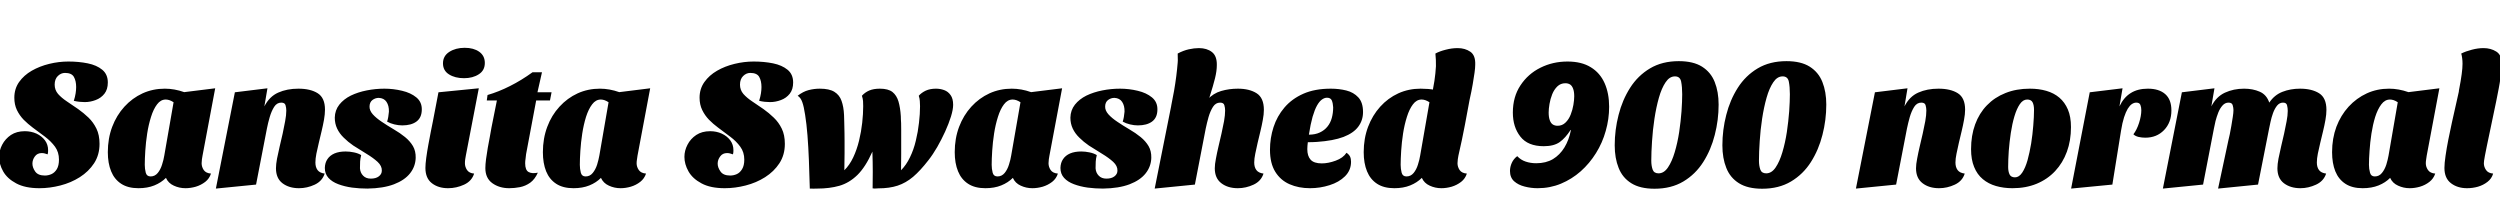 <svg xmlns="http://www.w3.org/2000/svg" xmlns:xlink="http://www.w3.org/1999/xlink" width="331.56" height="28.8"><path fill="black" d="M5.23 24.96L5.23 24.96Q3.34 24.96 2.15 24.32Q0.96 23.69 0.42 22.73Q-0.12 21.77-0.12 20.81L-0.12 20.81Q-0.12 19.97 0.29 19.19Q0.70 18.41 1.45 17.90Q2.21 17.40 3.29 17.40L3.29 17.40Q4.13 17.40 4.84 17.72Q5.54 18.05 5.96 18.61Q6.38 19.18 6.38 19.92L6.38 19.92Q6.38 20.04 6.37 20.18Q6.36 20.33 6.31 20.47L6.31 20.47Q6.12 20.40 5.93 20.35Q5.74 20.30 5.54 20.30L5.54 20.30Q4.94 20.30 4.62 20.75Q4.30 21.19 4.30 21.70L4.30 21.70Q4.30 22.22 4.67 22.75Q5.04 23.28 5.95 23.28L5.95 23.28Q6.41 23.28 6.83 23.09Q7.25 22.90 7.54 22.43Q7.82 21.96 7.82 21.17L7.82 21.17Q7.82 20.18 7.30 19.46Q6.77 18.74 5.98 18.14Q5.18 17.54 4.34 16.92L4.34 16.92Q3.70 16.44 3.14 15.88Q2.59 15.31 2.24 14.59Q1.90 13.87 1.90 12.96L1.90 12.96Q1.90 11.78 2.53 10.88Q3.17 9.98 4.21 9.38Q5.26 8.78 6.53 8.47Q7.80 8.16 9.07 8.16L9.07 8.16Q10.44 8.16 11.63 8.40Q12.82 8.64 13.56 9.25Q14.30 9.86 14.30 10.94L14.30 10.94Q14.30 11.86 13.85 12.43Q13.39 13.01 12.68 13.27Q11.98 13.54 11.23 13.54L11.23 13.54Q10.90 13.54 10.52 13.50Q10.15 13.46 9.79 13.37L9.79 13.37Q9.96 12.84 10.03 12.38Q10.10 11.93 10.10 11.54L10.10 11.54Q10.10 10.73 9.80 10.20Q9.50 9.67 8.62 9.67L8.62 9.67Q8.09 9.67 7.67 10.08Q7.25 10.49 7.25 11.23L7.25 11.23Q7.25 11.93 7.70 12.46Q8.16 12.98 8.87 13.45Q9.58 13.92 10.37 14.47L10.37 14.47Q11.09 14.98 11.74 15.60Q12.38 16.22 12.79 17.06Q13.20 17.90 13.20 19.08L13.20 19.08Q13.20 20.54 12.48 21.65Q11.76 22.75 10.58 23.50Q9.41 24.24 8.00 24.60Q6.60 24.96 5.23 24.96ZM18.36 24.96L18.36 24.96Q16.97 24.96 16.07 24.37Q15.17 23.78 14.74 22.72Q14.30 21.65 14.30 20.18L14.30 20.18Q14.30 18.36 14.88 16.82Q15.46 15.29 16.50 14.15Q17.54 13.01 18.91 12.38Q20.28 11.76 21.86 11.76L21.86 11.76Q23.14 11.76 24.43 12.22L24.43 12.22L28.54 11.71L26.86 20.64Q26.83 20.83 26.78 21.12Q26.74 21.41 26.74 21.65L26.74 21.65Q26.74 22.13 27.02 22.55Q27.31 22.97 27.98 23.02L27.98 23.02Q27.77 23.69 27.22 24.12Q26.66 24.55 25.97 24.76Q25.27 24.96 24.60 24.96L24.60 24.96Q23.78 24.96 23.05 24.62Q22.32 24.29 22.01 23.59L22.01 23.59Q21.38 24.22 20.47 24.59Q19.56 24.96 18.36 24.96ZM19.97 23.40L19.97 23.40Q20.54 23.40 20.92 22.94Q21.29 22.49 21.49 21.84Q21.70 21.19 21.79 20.62L21.79 20.62L23.02 13.56Q22.73 13.37 22.46 13.28Q22.20 13.20 21.98 13.20L21.98 13.20Q21.31 13.20 20.83 13.84Q20.35 14.47 20.03 15.50Q19.70 16.54 19.52 17.71Q19.34 18.89 19.27 19.99Q19.20 21.10 19.20 21.86L19.20 21.86Q19.20 22.39 19.33 22.90Q19.46 23.40 19.97 23.40ZM39.65 24.96L39.65 24.96Q38.33 24.96 37.46 24.30Q36.60 23.64 36.60 22.32L36.60 22.32Q36.60 21.79 36.74 21.04Q36.89 20.28 37.09 19.43Q37.30 18.58 37.49 17.71Q37.68 16.85 37.82 16.06Q37.97 15.26 37.97 14.66L37.97 14.66Q37.97 14.30 37.87 13.96Q37.78 13.61 37.30 13.61L37.30 13.61Q36.72 13.61 36.36 14.17Q36 14.74 35.77 15.53Q35.54 16.32 35.40 17.04L35.40 17.04L33.96 24.48L28.63 25.01L31.15 12.24L35.47 11.71L35.06 14.11Q35.74 12.79 36.90 12.28Q38.06 11.76 39.58 11.76L39.58 11.76Q41.18 11.76 42.14 12.37Q43.10 12.98 43.10 14.54L43.10 14.54Q43.10 15.14 42.97 15.88Q42.84 16.61 42.65 17.40Q42.46 18.19 42.28 18.95Q42.10 19.70 41.96 20.38Q41.83 21.05 41.83 21.55L41.83 21.55Q41.83 22.18 42.12 22.56Q42.41 22.94 43.06 23.02L43.06 23.02Q42.74 24.02 41.74 24.49Q40.73 24.96 39.65 24.96ZM48.72 25.01L48.72 25.01Q47.69 25.01 46.69 24.88Q45.70 24.74 44.87 24.43Q44.04 24.12 43.56 23.59Q43.08 23.06 43.08 22.27L43.08 22.27Q43.10 21.58 43.43 21.10Q43.75 20.62 44.36 20.35Q44.98 20.09 45.84 20.09L45.84 20.09Q46.37 20.09 46.94 20.21Q47.52 20.33 47.90 20.57L47.90 20.57Q47.78 21.05 47.76 21.43Q47.74 21.82 47.74 22.32L47.74 22.32Q47.78 22.92 48.16 23.30Q48.53 23.69 49.18 23.69L49.18 23.69Q49.85 23.69 50.24 23.39Q50.64 23.09 50.64 22.63L50.64 22.63Q50.66 22.01 50.08 21.47Q49.49 20.93 48.61 20.40Q47.74 19.87 46.85 19.30L46.85 19.30Q46.15 18.82 45.59 18.26Q45.02 17.71 44.71 17.05Q44.40 16.39 44.40 15.60L44.40 15.60Q44.42 14.62 45 13.88Q45.58 13.15 46.52 12.68Q47.47 12.22 48.64 11.99Q49.80 11.76 50.98 11.76L50.98 11.76Q52.18 11.76 53.33 12.04Q54.48 12.31 55.22 12.92Q55.97 13.54 55.94 14.57L55.94 14.57Q55.92 15.62 55.22 16.13Q54.53 16.63 53.35 16.63L53.35 16.63Q52.85 16.63 52.31 16.50Q51.77 16.37 51.34 16.13L51.34 16.13Q51.43 15.86 51.49 15.52Q51.55 15.17 51.58 14.81L51.58 14.81Q51.60 14.02 51.26 13.51Q50.93 13.01 50.23 12.98L50.23 12.98Q49.78 12.98 49.40 13.26Q49.03 13.54 49.01 14.09L49.01 14.09Q48.98 14.64 49.44 15.16Q49.90 15.67 50.64 16.16Q51.38 16.66 52.20 17.14L52.20 17.14Q53.06 17.64 53.72 18.18Q54.38 18.72 54.77 19.38Q55.15 20.04 55.13 20.93L55.13 20.93Q55.10 22.08 54.38 22.99Q53.66 23.90 52.25 24.44Q50.83 24.98 48.72 25.01ZM59.42 24.96L59.42 24.96Q58.13 24.96 57.28 24.30Q56.42 23.64 56.42 22.27L56.42 22.27Q56.42 21.77 56.53 20.94Q56.64 20.11 56.81 19.19Q56.98 18.26 57.14 17.44Q57.31 16.61 57.41 16.10L57.41 16.10L58.15 12.24L63.50 11.71L61.78 20.64Q61.75 20.83 61.70 21.11Q61.66 21.38 61.66 21.65L61.66 21.65Q61.66 22.13 61.94 22.55Q62.23 22.97 62.88 23.02L62.88 23.02Q62.57 24.02 61.55 24.49Q60.53 24.96 59.42 24.96ZM61.54 10.37L61.54 10.37Q60.34 10.37 59.54 9.86Q58.75 9.36 58.75 8.40L58.75 8.40Q58.75 7.42 59.59 6.88Q60.43 6.34 61.63 6.34L61.63 6.34Q62.81 6.34 63.55 6.86Q64.30 7.39 64.30 8.35L64.30 8.35Q64.30 9.34 63.50 9.85Q62.71 10.37 61.54 10.37ZM67.54 24.96L67.54 24.96Q66.22 24.96 65.29 24.29Q64.37 23.62 64.37 22.30L64.37 22.30Q64.37 21.82 64.46 21.11Q64.56 20.40 64.69 19.61Q64.82 18.82 64.97 18.10Q65.11 17.38 65.18 16.92L65.18 16.92L65.90 13.32L64.56 13.32L64.66 12.60Q66.14 12.17 67.64 11.41Q69.14 10.66 70.63 9.58L70.63 9.58L71.88 9.58L71.28 12.24L73.15 12.24L72.94 13.32L71.11 13.32L69.77 20.45Q69.74 20.76 69.70 21.06Q69.65 21.36 69.65 21.65L69.65 21.65Q69.65 22.58 70.12 22.82Q70.58 23.06 71.33 22.90L71.33 22.90Q70.94 23.78 70.32 24.23Q69.70 24.67 68.96 24.82Q68.23 24.96 67.54 24.96ZM76.06 24.96L76.06 24.96Q74.66 24.96 73.76 24.37Q72.86 23.78 72.43 22.72Q72 21.65 72 20.18L72 20.18Q72 18.36 72.58 16.82Q73.15 15.29 74.20 14.15Q75.24 13.01 76.61 12.38Q77.98 11.76 79.56 11.76L79.56 11.76Q80.83 11.76 82.13 12.22L82.13 12.22L86.23 11.71L84.55 20.64Q84.53 20.83 84.48 21.12Q84.43 21.41 84.43 21.65L84.43 21.65Q84.43 22.13 84.72 22.55Q85.01 22.97 85.68 23.02L85.68 23.02Q85.46 23.69 84.91 24.12Q84.36 24.55 83.66 24.76Q82.97 24.96 82.30 24.96L82.30 24.96Q81.48 24.96 80.75 24.62Q80.02 24.29 79.70 23.59L79.70 23.59Q79.08 24.22 78.17 24.59Q77.26 24.96 76.06 24.96ZM77.66 23.40L77.66 23.40Q78.24 23.40 78.61 22.94Q78.98 22.49 79.19 21.84Q79.39 21.19 79.49 20.62L79.49 20.62L80.71 13.56Q80.42 13.37 80.16 13.28Q79.90 13.20 79.68 13.20L79.68 13.20Q79.01 13.20 78.53 13.84Q78.05 14.47 77.72 15.50Q77.40 16.54 77.22 17.71Q77.04 18.89 76.97 19.99Q76.90 21.10 76.90 21.86L76.90 21.86Q76.90 22.39 77.03 22.90Q77.16 23.40 77.66 23.40ZM96.12 24.96L96.12 24.96Q94.22 24.96 93.04 24.32Q91.85 23.69 91.31 22.73Q90.77 21.77 90.77 20.81L90.77 20.81Q90.77 19.97 91.18 19.19Q91.58 18.41 92.34 17.90Q93.10 17.40 94.18 17.40L94.18 17.40Q95.02 17.40 95.72 17.72Q96.43 18.05 96.85 18.61Q97.27 19.18 97.27 19.92L97.27 19.92Q97.27 20.04 97.26 20.18Q97.25 20.33 97.20 20.47L97.20 20.47Q97.01 20.40 96.82 20.35Q96.62 20.30 96.43 20.30L96.43 20.30Q95.83 20.30 95.51 20.75Q95.18 21.19 95.18 21.70L95.18 21.70Q95.18 22.22 95.56 22.75Q95.93 23.28 96.84 23.28L96.84 23.28Q97.30 23.28 97.72 23.09Q98.14 22.90 98.42 22.43Q98.71 21.96 98.71 21.17L98.71 21.17Q98.71 20.18 98.18 19.46Q97.66 18.74 96.86 18.14Q96.07 17.54 95.23 16.92L95.23 16.92Q94.58 16.44 94.03 15.88Q93.48 15.31 93.13 14.59Q92.78 13.87 92.78 12.96L92.78 12.96Q92.78 11.78 93.42 10.88Q94.06 9.98 95.10 9.38Q96.14 8.78 97.42 8.47Q98.69 8.16 99.96 8.16L99.96 8.16Q101.33 8.16 102.52 8.40Q103.70 8.64 104.45 9.25Q105.19 9.86 105.19 10.94L105.19 10.94Q105.19 11.86 104.74 12.43Q104.28 13.01 103.57 13.27Q102.86 13.54 102.12 13.54L102.12 13.54Q101.78 13.54 101.41 13.50Q101.04 13.46 100.68 13.37L100.68 13.37Q100.85 12.84 100.92 12.38Q100.99 11.93 100.99 11.54L100.99 11.54Q100.99 10.73 100.69 10.20Q100.39 9.67 99.50 9.67L99.50 9.67Q98.98 9.67 98.56 10.08Q98.14 10.49 98.14 11.23L98.14 11.23Q98.14 11.93 98.59 12.46Q99.05 12.98 99.76 13.45Q100.46 13.92 101.26 14.47L101.26 14.47Q101.98 14.98 102.62 15.60Q103.27 16.22 103.68 17.06Q104.09 17.90 104.09 19.08L104.09 19.08Q104.09 20.54 103.37 21.65Q102.65 22.75 101.47 23.50Q100.30 24.24 98.89 24.60Q97.49 24.96 96.12 24.96ZM108.38 25.01L108.38 25.01Q108.14 25.01 107.90 25.02Q107.66 25.03 107.40 25.01L107.40 25.01Q107.35 23.04 107.28 21.26Q107.21 19.49 107.09 17.95Q106.97 16.42 106.78 15.24L106.78 15.24Q106.61 14.11 106.40 13.54Q106.20 12.96 105.79 12.70L105.79 12.70Q106.51 12.14 107.24 11.95Q107.98 11.76 108.72 11.76L108.72 11.76Q109.99 11.76 110.66 12.18Q111.34 12.60 111.61 13.38Q111.89 14.16 111.94 15.24L111.94 15.24Q111.96 15.60 111.97 16.28Q111.98 16.97 112.00 17.65Q112.01 18.34 112.01 18.74L112.01 18.74Q112.01 19.37 112.01 20.30Q112.01 21.24 111.98 22.58L111.98 22.58Q112.68 21.89 113.16 20.87Q113.64 19.85 113.93 18.66Q114.22 17.47 114.35 16.28Q114.48 15.10 114.48 14.09L114.48 14.09Q114.48 13.75 114.46 13.40Q114.43 13.06 114.31 12.70L114.31 12.70Q114.70 12.26 115.27 12.01Q115.85 11.76 116.69 11.76L116.69 11.76Q117.79 11.76 118.36 12.20Q118.92 12.65 119.16 13.46Q119.40 14.28 119.47 15.41L119.47 15.41Q119.47 15.62 119.48 15.82Q119.50 16.01 119.51 16.33Q119.52 16.66 119.52 17.23Q119.52 17.81 119.52 18.74L119.52 18.74Q119.52 19.49 119.52 20.41Q119.52 21.34 119.50 22.58L119.50 22.58Q120.19 21.89 120.68 20.87Q121.18 19.85 121.46 18.66Q121.75 17.47 121.88 16.28Q122.02 15.10 122.02 14.09L122.02 14.09Q122.02 13.75 121.99 13.40Q121.97 13.06 121.85 12.70L121.85 12.70Q122.21 12.29 122.78 12.02Q123.36 11.76 124.13 11.76L124.13 11.76Q124.70 11.76 125.22 11.95Q125.74 12.14 126.07 12.61Q126.41 13.08 126.41 13.90L126.41 13.90Q126.41 14.52 126.12 15.46Q125.83 16.39 125.35 17.45Q124.87 18.50 124.30 19.50Q123.72 20.50 123.12 21.26L123.12 21.26Q122.06 22.63 121.10 23.45Q120.14 24.26 119.05 24.62Q117.96 24.98 116.47 24.98L116.47 24.98Q116.30 24.98 116.11 25.00Q115.92 25.01 115.73 24.98L115.73 24.98Q115.75 24.05 115.75 22.79Q115.75 21.53 115.70 20.11L115.70 20.11Q114.79 22.15 113.71 23.21Q112.63 24.26 111.32 24.64Q110.02 25.01 108.38 25.01ZM130.68 24.96L130.68 24.96Q129.29 24.96 128.39 24.37Q127.49 23.78 127.06 22.72Q126.62 21.65 126.62 20.18L126.62 20.18Q126.62 18.36 127.20 16.82Q127.78 15.29 128.82 14.15Q129.86 13.01 131.23 12.38Q132.60 11.76 134.18 11.76L134.18 11.76Q135.46 11.76 136.75 12.22L136.75 12.22L140.86 11.71L139.18 20.64Q139.15 20.83 139.10 21.12Q139.06 21.41 139.06 21.65L139.06 21.65Q139.06 22.13 139.34 22.55Q139.63 22.97 140.30 23.02L140.30 23.02Q140.09 23.69 139.54 24.12Q138.98 24.55 138.29 24.76Q137.59 24.96 136.92 24.96L136.92 24.96Q136.10 24.96 135.37 24.62Q134.64 24.29 134.33 23.59L134.33 23.59Q133.70 24.22 132.79 24.59Q131.88 24.96 130.68 24.96ZM132.29 23.40L132.29 23.40Q132.86 23.40 133.24 22.94Q133.61 22.49 133.81 21.84Q134.02 21.19 134.11 20.62L134.11 20.62L135.34 13.56Q135.05 13.37 134.78 13.28Q134.52 13.20 134.30 13.20L134.30 13.20Q133.63 13.20 133.15 13.84Q132.67 14.47 132.35 15.50Q132.02 16.54 131.84 17.71Q131.66 18.89 131.59 19.99Q131.52 21.10 131.52 21.86L131.52 21.86Q131.52 22.39 131.65 22.90Q131.78 23.40 132.29 23.40ZM146.28 25.01L146.28 25.01Q145.25 25.01 144.25 24.88Q143.26 24.74 142.43 24.43Q141.60 24.12 141.12 23.59Q140.64 23.06 140.64 22.27L140.64 22.27Q140.66 21.58 140.99 21.10Q141.31 20.62 141.92 20.35Q142.54 20.09 143.40 20.09L143.40 20.09Q143.93 20.09 144.50 20.21Q145.08 20.33 145.46 20.57L145.46 20.57Q145.34 21.05 145.32 21.43Q145.30 21.82 145.30 22.32L145.30 22.32Q145.34 22.92 145.72 23.30Q146.09 23.69 146.74 23.69L146.74 23.69Q147.41 23.69 147.80 23.39Q148.20 23.09 148.20 22.63L148.20 22.63Q148.22 22.01 147.64 21.47Q147.05 20.93 146.17 20.40Q145.30 19.87 144.41 19.30L144.41 19.30Q143.71 18.82 143.15 18.26Q142.58 17.71 142.27 17.05Q141.96 16.39 141.96 15.60L141.96 15.60Q141.98 14.62 142.56 13.88Q143.14 13.15 144.08 12.68Q145.03 12.22 146.20 11.99Q147.36 11.76 148.54 11.76L148.54 11.76Q149.74 11.76 150.89 12.04Q152.04 12.31 152.78 12.92Q153.53 13.54 153.50 14.57L153.50 14.57Q153.48 15.62 152.78 16.13Q152.09 16.63 150.91 16.63L150.91 16.63Q150.41 16.63 149.87 16.50Q149.33 16.37 148.90 16.13L148.90 16.13Q148.99 15.86 149.05 15.52Q149.11 15.17 149.14 14.81L149.14 14.81Q149.16 14.02 148.82 13.51Q148.49 13.01 147.79 12.98L147.79 12.98Q147.34 12.98 146.96 13.26Q146.59 13.54 146.57 14.09L146.57 14.09Q146.54 14.64 147.00 15.16Q147.46 15.67 148.20 16.16Q148.94 16.66 149.76 17.14L149.76 17.14Q150.62 17.64 151.28 18.18Q151.94 18.72 152.33 19.38Q152.71 20.04 152.69 20.93L152.69 20.93Q152.66 22.08 151.94 22.99Q151.22 23.90 149.81 24.44Q148.39 24.98 146.28 25.01ZM164.16 24.96L164.16 24.96Q162.84 24.96 161.98 24.30Q161.11 23.64 161.11 22.32L161.11 22.32Q161.11 21.79 161.26 21.04Q161.40 20.28 161.60 19.43Q161.81 18.58 162.00 17.71Q162.19 16.85 162.34 16.06Q162.48 15.26 162.48 14.66L162.48 14.66Q162.48 14.30 162.38 13.96Q162.29 13.61 161.81 13.61L161.81 13.61Q161.23 13.61 160.87 14.17Q160.51 14.74 160.28 15.53Q160.06 16.32 159.91 17.04L159.91 17.04L158.47 24.48L153.14 25.01L155.38 13.80L160.15 13.20Q160.90 12.38 161.95 12.07Q163.01 11.76 164.18 11.76L164.18 11.76Q165.70 11.76 166.66 12.37Q167.62 12.98 167.62 14.57L167.62 14.57Q167.62 15.17 167.48 15.90Q167.35 16.63 167.16 17.41Q166.97 18.19 166.79 18.95Q166.61 19.70 166.48 20.38Q166.34 21.05 166.34 21.55L166.34 21.55Q166.34 22.18 166.63 22.56Q166.92 22.94 167.57 23.02L167.57 23.02Q167.26 24.02 166.25 24.49Q165.24 24.96 164.16 24.96ZM159.96 14.28L159.96 14.28L155.33 14.02Q155.54 13.01 155.71 12.04Q155.88 11.06 156.00 10.12Q156.12 9.17 156.19 8.30L156.19 8.30Q156.22 7.99 156.20 7.69Q156.19 7.39 156.19 7.10L156.19 7.10Q156.94 6.70 157.66 6.54Q158.38 6.38 159.00 6.38L159.00 6.38Q160.06 6.38 160.73 6.90Q161.40 7.42 161.38 8.62L161.38 8.62Q161.38 9.02 161.32 9.46Q161.26 9.89 161.14 10.38Q161.02 10.87 160.85 11.45Q160.68 12.02 160.46 12.73Q160.25 13.44 159.96 14.28ZM173.74 24.96L173.74 24.96Q172.22 24.96 171.02 24.43Q169.82 23.90 169.13 22.78Q168.43 21.65 168.43 19.87L168.43 19.87Q168.43 18.31 168.90 16.86Q169.37 15.41 170.35 14.26Q171.34 13.10 172.86 12.43Q174.38 11.76 176.50 11.76L176.50 11.76Q177.58 11.76 178.55 12Q179.52 12.24 180.14 12.91Q180.77 13.58 180.77 14.86L180.77 14.86Q180.77 15.96 180.14 16.80Q179.52 17.64 178.18 18.16Q176.83 18.67 174.67 18.82L174.67 18.82Q174.38 18.84 174.08 18.85Q173.78 18.86 173.45 18.86L173.45 18.86Q173.42 19.08 173.40 19.33Q173.38 19.58 173.38 19.78L173.38 19.78Q173.38 20.69 173.82 21.18Q174.26 21.67 175.30 21.67L175.30 21.67Q176.16 21.67 177.14 21.31Q178.13 20.95 178.58 20.26L178.58 20.26Q178.92 20.50 179.05 20.77Q179.18 21.05 179.18 21.46L179.18 21.46Q179.18 22.58 178.38 23.38Q177.58 24.17 176.33 24.56Q175.08 24.96 173.74 24.96ZM173.59 17.86L173.59 17.86Q174.43 17.86 175.04 17.57Q175.66 17.28 176.05 16.79Q176.45 16.30 176.63 15.64Q176.81 14.98 176.81 14.23L176.81 14.23Q176.78 13.68 176.63 13.32Q176.47 12.96 175.99 12.96L175.99 12.96Q175.66 12.96 175.32 13.20Q174.98 13.44 174.67 13.99Q174.36 14.54 174.08 15.49Q173.81 16.44 173.59 17.86ZM184.92 24.96L184.92 24.96Q183.53 24.96 182.63 24.37Q181.73 23.78 181.30 22.72Q180.86 21.65 180.86 20.18L180.86 20.18Q180.86 18.36 181.44 16.82Q182.02 15.29 183.05 14.15Q184.08 13.01 185.45 12.38Q186.82 11.76 188.40 11.76L188.40 11.76Q188.86 11.76 189.42 11.80Q189.98 11.83 190.20 11.95L190.20 11.95L194.95 12.98Q194.64 14.66 194.28 16.57Q193.92 18.48 193.42 20.64L193.42 20.64Q193.39 20.83 193.34 21.12Q193.30 21.41 193.30 21.65L193.30 21.65Q193.30 22.13 193.58 22.55Q193.87 22.97 194.54 23.02L194.54 23.02Q194.33 23.69 193.78 24.12Q193.22 24.55 192.53 24.76Q191.83 24.96 191.16 24.96L191.16 24.96Q190.34 24.96 189.61 24.62Q188.88 24.29 188.57 23.59L188.57 23.59Q187.94 24.22 187.03 24.59Q186.12 24.96 184.92 24.96ZM186.53 23.40L186.53 23.40Q187.10 23.40 187.48 22.94Q187.85 22.49 188.05 21.84Q188.26 21.19 188.35 20.62L188.35 20.62L189.58 13.56Q189.29 13.37 189.02 13.28Q188.76 13.20 188.54 13.20L188.54 13.20Q187.87 13.20 187.39 13.84Q186.91 14.47 186.59 15.50Q186.26 16.54 186.08 17.71Q185.90 18.89 185.83 19.99Q185.76 21.10 185.76 21.86L185.76 21.86Q185.76 22.39 185.89 22.90Q186.02 23.40 186.53 23.40ZM194.90 13.25L194.90 13.25L189.82 12.96Q190.08 11.71 190.24 10.72Q190.39 9.72 190.44 8.78L190.44 8.78Q190.44 8.35 190.43 7.94Q190.42 7.54 190.37 7.10L190.37 7.10Q190.94 6.79 191.75 6.59Q192.55 6.38 193.32 6.38L193.32 6.38Q194.30 6.38 195.00 6.86Q195.70 7.34 195.65 8.59L195.65 8.59Q195.65 9 195.56 9.64Q195.48 10.27 195.32 11.16Q195.17 12.05 194.90 13.25ZM203.93 24.96L203.93 24.96Q203.04 24.96 202.20 24.74Q201.36 24.53 200.81 24.04Q200.26 23.54 200.26 22.68L200.26 22.68Q200.26 22.13 200.50 21.60Q200.74 21.07 201.22 20.71L201.22 20.71Q201.70 21.22 202.34 21.43Q202.99 21.65 203.74 21.65L203.74 21.65Q205.03 21.65 205.96 21.10Q206.88 20.54 207.48 19.56Q208.08 18.58 208.34 17.26L208.34 17.26L208.30 17.23Q207.62 18.29 206.86 18.84Q206.09 19.39 204.74 19.39L204.74 19.39Q202.63 19.39 201.64 18.12Q200.64 16.85 200.64 14.93L200.64 14.93Q200.64 12.84 201.65 11.32Q202.66 9.79 204.30 8.98Q205.94 8.16 207.89 8.16L207.89 8.16Q209.76 8.16 210.98 8.92Q212.21 9.67 212.81 11.03Q213.41 12.38 213.41 14.16L213.41 14.16Q213.41 15.79 212.96 17.36Q212.52 18.94 211.67 20.30Q210.82 21.67 209.64 22.72Q208.46 23.76 207.02 24.36Q205.58 24.96 203.93 24.96ZM206.57 16.68L206.57 16.68Q207.19 16.68 207.62 16.26Q208.06 15.84 208.31 15.20Q208.56 14.57 208.67 13.91Q208.78 13.25 208.78 12.77L208.78 12.77Q208.78 12.14 208.63 11.76Q208.49 11.38 208.24 11.21Q207.98 11.04 207.60 11.04L207.60 11.04Q206.98 11.04 206.54 11.46Q206.11 11.88 205.86 12.50Q205.61 13.13 205.50 13.79Q205.39 14.45 205.39 14.93L205.39 14.93Q205.39 15.55 205.54 15.95Q205.68 16.34 205.94 16.51Q206.21 16.68 206.57 16.68ZM219.43 25.03L219.43 25.03Q217.51 25.03 216.35 24.30Q215.18 23.57 214.67 22.27Q214.15 20.98 214.15 19.27L214.15 19.27Q214.15 17.23 214.66 15.25Q215.16 13.27 216.19 11.65Q217.22 10.03 218.83 9.07Q220.44 8.11 222.65 8.11L222.65 8.11Q224.57 8.11 225.73 8.84Q226.90 9.58 227.41 10.87Q227.93 12.17 227.93 13.87L227.93 13.87Q227.93 15.91 227.42 17.89Q226.92 19.87 225.89 21.49Q224.86 23.11 223.25 24.07Q221.64 25.03 219.43 25.03ZM219.96 22.99L219.96 22.99Q220.68 22.99 221.21 22.21Q221.74 21.43 222.11 20.18Q222.48 18.94 222.70 17.51Q222.91 16.08 223.01 14.75Q223.10 13.42 223.10 12.50L223.10 12.50Q223.10 11.52 222.96 10.82Q222.82 10.13 222.14 10.13L222.14 10.13Q221.42 10.13 220.90 10.91Q220.37 11.69 220.01 12.96Q219.65 14.23 219.42 15.74Q219.19 17.26 219.10 18.72Q219.00 20.18 219.00 21.31L219.00 21.31Q219.00 21.98 219.18 22.49Q219.36 22.99 219.96 22.99ZM233.71 25.03L233.71 25.03Q231.79 25.03 230.63 24.30Q229.46 23.57 228.95 22.27Q228.43 20.98 228.43 19.27L228.43 19.27Q228.43 17.23 228.94 15.25Q229.44 13.27 230.47 11.65Q231.50 10.03 233.11 9.07Q234.72 8.11 236.93 8.11L236.93 8.11Q238.85 8.11 240.01 8.84Q241.18 9.58 241.69 10.87Q242.21 12.17 242.21 13.87L242.21 13.87Q242.21 15.91 241.70 17.89Q241.20 19.87 240.17 21.49Q239.14 23.11 237.53 24.07Q235.92 25.03 233.71 25.03ZM234.24 22.99L234.24 22.99Q234.96 22.99 235.49 22.21Q236.02 21.43 236.39 20.18Q236.76 18.94 236.98 17.51Q237.19 16.08 237.29 14.75Q237.38 13.42 237.38 12.50L237.38 12.50Q237.38 11.52 237.24 10.82Q237.10 10.13 236.42 10.13L236.42 10.13Q235.70 10.13 235.18 10.91Q234.65 11.69 234.29 12.96Q233.93 14.23 233.70 15.74Q233.47 17.26 233.38 18.72Q233.28 20.18 233.28 21.31L233.28 21.31Q233.28 21.98 233.46 22.49Q233.64 22.99 234.24 22.99ZM257.16 24.96L257.16 24.96Q255.84 24.96 254.98 24.30Q254.11 23.64 254.11 22.32L254.11 22.32Q254.11 21.79 254.26 21.04Q254.40 20.28 254.60 19.43Q254.81 18.58 255.00 17.71Q255.19 16.85 255.34 16.06Q255.48 15.26 255.48 14.66L255.48 14.66Q255.48 14.30 255.38 13.96Q255.29 13.61 254.81 13.61L254.81 13.61Q254.23 13.61 253.87 14.17Q253.51 14.74 253.28 15.53Q253.06 16.32 252.91 17.04L252.91 17.04L251.47 24.48L246.14 25.01L248.66 12.24L252.98 11.71L252.58 14.11Q253.25 12.79 254.41 12.28Q255.58 11.76 257.09 11.76L257.09 11.76Q258.70 11.76 259.66 12.37Q260.62 12.98 260.62 14.54L260.62 14.54Q260.62 15.14 260.48 15.88Q260.35 16.61 260.16 17.40Q259.97 18.19 259.79 18.95Q259.61 19.70 259.48 20.38Q259.34 21.05 259.34 21.55L259.34 21.55Q259.34 22.18 259.63 22.56Q259.92 22.94 260.57 23.02L260.57 23.02Q260.26 24.02 259.25 24.49Q258.24 24.96 257.16 24.96ZM266.90 24.96L266.90 24.96Q265.73 24.96 264.72 24.67Q263.71 24.38 262.97 23.76Q262.22 23.14 261.82 22.15Q261.41 21.17 261.41 19.78L261.41 19.78Q261.41 17.98 261.95 16.50Q262.49 15.02 263.51 13.97Q264.53 12.91 265.97 12.34Q267.41 11.76 269.21 11.76L269.21 11.76Q270.41 11.76 271.40 12.05Q272.40 12.34 273.12 12.95Q273.84 13.56 274.25 14.52Q274.66 15.48 274.66 16.85L274.66 16.85Q274.66 18.65 274.12 20.12Q273.58 21.60 272.56 22.69Q271.54 23.78 270.11 24.37Q268.68 24.96 266.90 24.96ZM267.24 23.52L267.24 23.52Q267.77 23.52 268.19 22.90Q268.61 22.27 268.90 21.25Q269.18 20.23 269.38 19.03Q269.57 17.83 269.66 16.66Q269.76 15.48 269.76 14.57L269.76 14.57Q269.76 13.94 269.57 13.57Q269.38 13.20 268.85 13.20L268.85 13.20Q268.30 13.20 267.88 13.81Q267.46 14.42 267.16 15.43Q266.86 16.44 266.68 17.64Q266.50 18.84 266.41 20.02Q266.33 21.19 266.33 22.15L266.33 22.15Q266.33 22.75 266.52 23.14Q266.71 23.52 267.24 23.52ZM280.15 24.48L274.68 25.01L277.15 12.24L281.50 11.71L281.09 14.11Q281.66 12.91 282.59 12.34Q283.51 11.76 284.86 11.76L284.86 11.76Q286.34 11.76 287.16 12.48Q287.98 13.20 287.98 14.64L287.98 14.64Q287.98 16.25 287.00 17.26Q286.03 18.26 284.52 18.26L284.52 18.26Q284.06 18.26 283.62 18.16Q283.18 18.05 282.94 17.81L282.94 17.81Q283.39 17.23 283.69 16.30Q283.99 15.36 283.99 14.62L283.99 14.62Q283.99 14.23 283.87 13.92Q283.75 13.61 283.32 13.61L283.32 13.61Q283.03 13.61 282.74 13.80Q282.46 13.99 282.19 14.42Q281.93 14.86 281.70 15.56Q281.47 16.27 281.30 17.33L281.30 17.33L280.15 24.48ZM305.09 24.96L305.09 24.96Q303.77 24.96 302.90 24.30Q302.04 23.64 302.04 22.32L302.04 22.32Q302.04 21.79 302.18 21.04Q302.33 20.28 302.53 19.43Q302.74 18.58 302.93 17.71Q303.12 16.85 303.26 16.08Q303.41 15.31 303.41 14.71L303.41 14.71Q303.41 14.33 303.32 13.97Q303.24 13.61 302.78 13.61L302.78 13.61Q302.33 13.61 302.00 14.00Q301.68 14.40 301.46 14.99Q301.25 15.58 301.13 16.14Q301.01 16.70 300.94 17.04L300.94 17.04L299.47 24.48L294.17 25.01L295.54 18.60Q295.61 18.34 295.72 17.82Q295.82 17.30 295.93 16.69Q296.04 16.08 296.12 15.52Q296.21 14.95 296.21 14.59L296.21 14.59Q296.21 14.30 296.11 13.96Q296.02 13.61 295.56 13.61L295.56 13.61Q295.10 13.61 294.77 13.98Q294.43 14.35 294.20 14.92Q293.98 15.48 293.83 16.06Q293.69 16.63 293.62 17.04L293.62 17.04L292.18 24.48L286.85 25.01L289.37 12.24L293.69 11.71L293.28 14.11Q293.93 12.82 295.08 12.29Q296.23 11.76 297.62 11.76L297.62 11.76Q298.78 11.76 299.69 12.16Q300.60 12.55 300.96 13.61L300.96 13.61Q301.63 12.60 302.70 12.18Q303.77 11.76 305.04 11.76L305.04 11.76Q306.60 11.76 307.57 12.37Q308.54 12.98 308.54 14.57L308.54 14.57Q308.54 15.17 308.41 15.90Q308.28 16.63 308.09 17.41Q307.90 18.19 307.72 18.95Q307.54 19.70 307.40 20.38Q307.27 21.05 307.27 21.55L307.27 21.55Q307.27 22.18 307.56 22.56Q307.85 22.94 308.50 23.02L308.50 23.02Q308.18 24.02 307.16 24.49Q306.14 24.96 305.09 24.96ZM313.34 24.96L313.34 24.96Q311.95 24.96 311.05 24.37Q310.15 23.78 309.72 22.72Q309.29 21.65 309.29 20.18L309.29 20.18Q309.29 18.36 309.86 16.82Q310.44 15.29 311.48 14.15Q312.53 13.01 313.90 12.38Q315.26 11.76 316.85 11.76L316.85 11.76Q318.12 11.76 319.42 12.22L319.42 12.22L323.52 11.71L321.84 20.64Q321.82 20.83 321.77 21.12Q321.72 21.41 321.72 21.65L321.72 21.65Q321.72 22.13 322.01 22.55Q322.30 22.97 322.97 23.02L322.97 23.02Q322.75 23.69 322.20 24.12Q321.65 24.55 320.95 24.76Q320.26 24.96 319.58 24.96L319.58 24.96Q318.77 24.96 318.04 24.62Q317.30 24.29 316.99 23.59L316.99 23.59Q316.37 24.22 315.46 24.59Q314.54 24.96 313.34 24.96ZM314.95 23.40L314.95 23.40Q315.53 23.40 315.90 22.94Q316.27 22.49 316.48 21.84Q316.68 21.19 316.78 20.62L316.78 20.62L318 13.56Q317.71 13.37 317.45 13.28Q317.18 13.20 316.97 13.20L316.97 13.20Q316.30 13.20 315.82 13.84Q315.34 14.47 315.01 15.50Q314.69 16.54 314.51 17.71Q314.33 18.89 314.26 19.99Q314.18 21.10 314.18 21.86L314.18 21.86Q314.18 22.39 314.32 22.90Q314.45 23.40 314.95 23.40ZM327.19 24.96L327.19 24.96Q325.92 24.96 325.06 24.30Q324.19 23.64 324.19 22.27L324.19 22.27Q324.19 21.65 324.34 20.65Q324.48 19.66 324.71 18.50Q324.94 17.35 325.19 16.21Q325.44 15.07 325.66 14.12Q325.87 13.18 326.00 12.60Q326.14 12.02 326.11 12.02L326.11 12.02Q326.38 10.63 326.48 9.83Q326.59 9.02 326.59 8.45L326.59 8.45Q326.59 8.04 326.54 7.70Q326.50 7.37 326.42 7.10L326.42 7.10Q327.05 6.79 327.84 6.59Q328.63 6.38 329.38 6.38L329.38 6.38Q330.34 6.38 331.07 6.84Q331.80 7.30 331.80 8.47L331.80 8.47Q331.80 8.78 331.75 9.25Q331.70 9.72 331.62 10.34Q331.54 10.97 331.39 11.74Q331.25 12.50 331.06 13.42L331.06 13.42Q330.60 15.62 330.30 17.05Q330 18.48 329.82 19.34Q329.64 20.21 329.56 20.65Q329.47 21.10 329.45 21.30Q329.42 21.50 329.42 21.65L329.42 21.65Q329.42 22.13 329.71 22.55Q330 22.97 330.65 23.02L330.65 23.02Q330.46 23.69 329.90 24.12Q329.35 24.55 328.64 24.76Q327.94 24.96 327.19 24.96Z"/></svg>